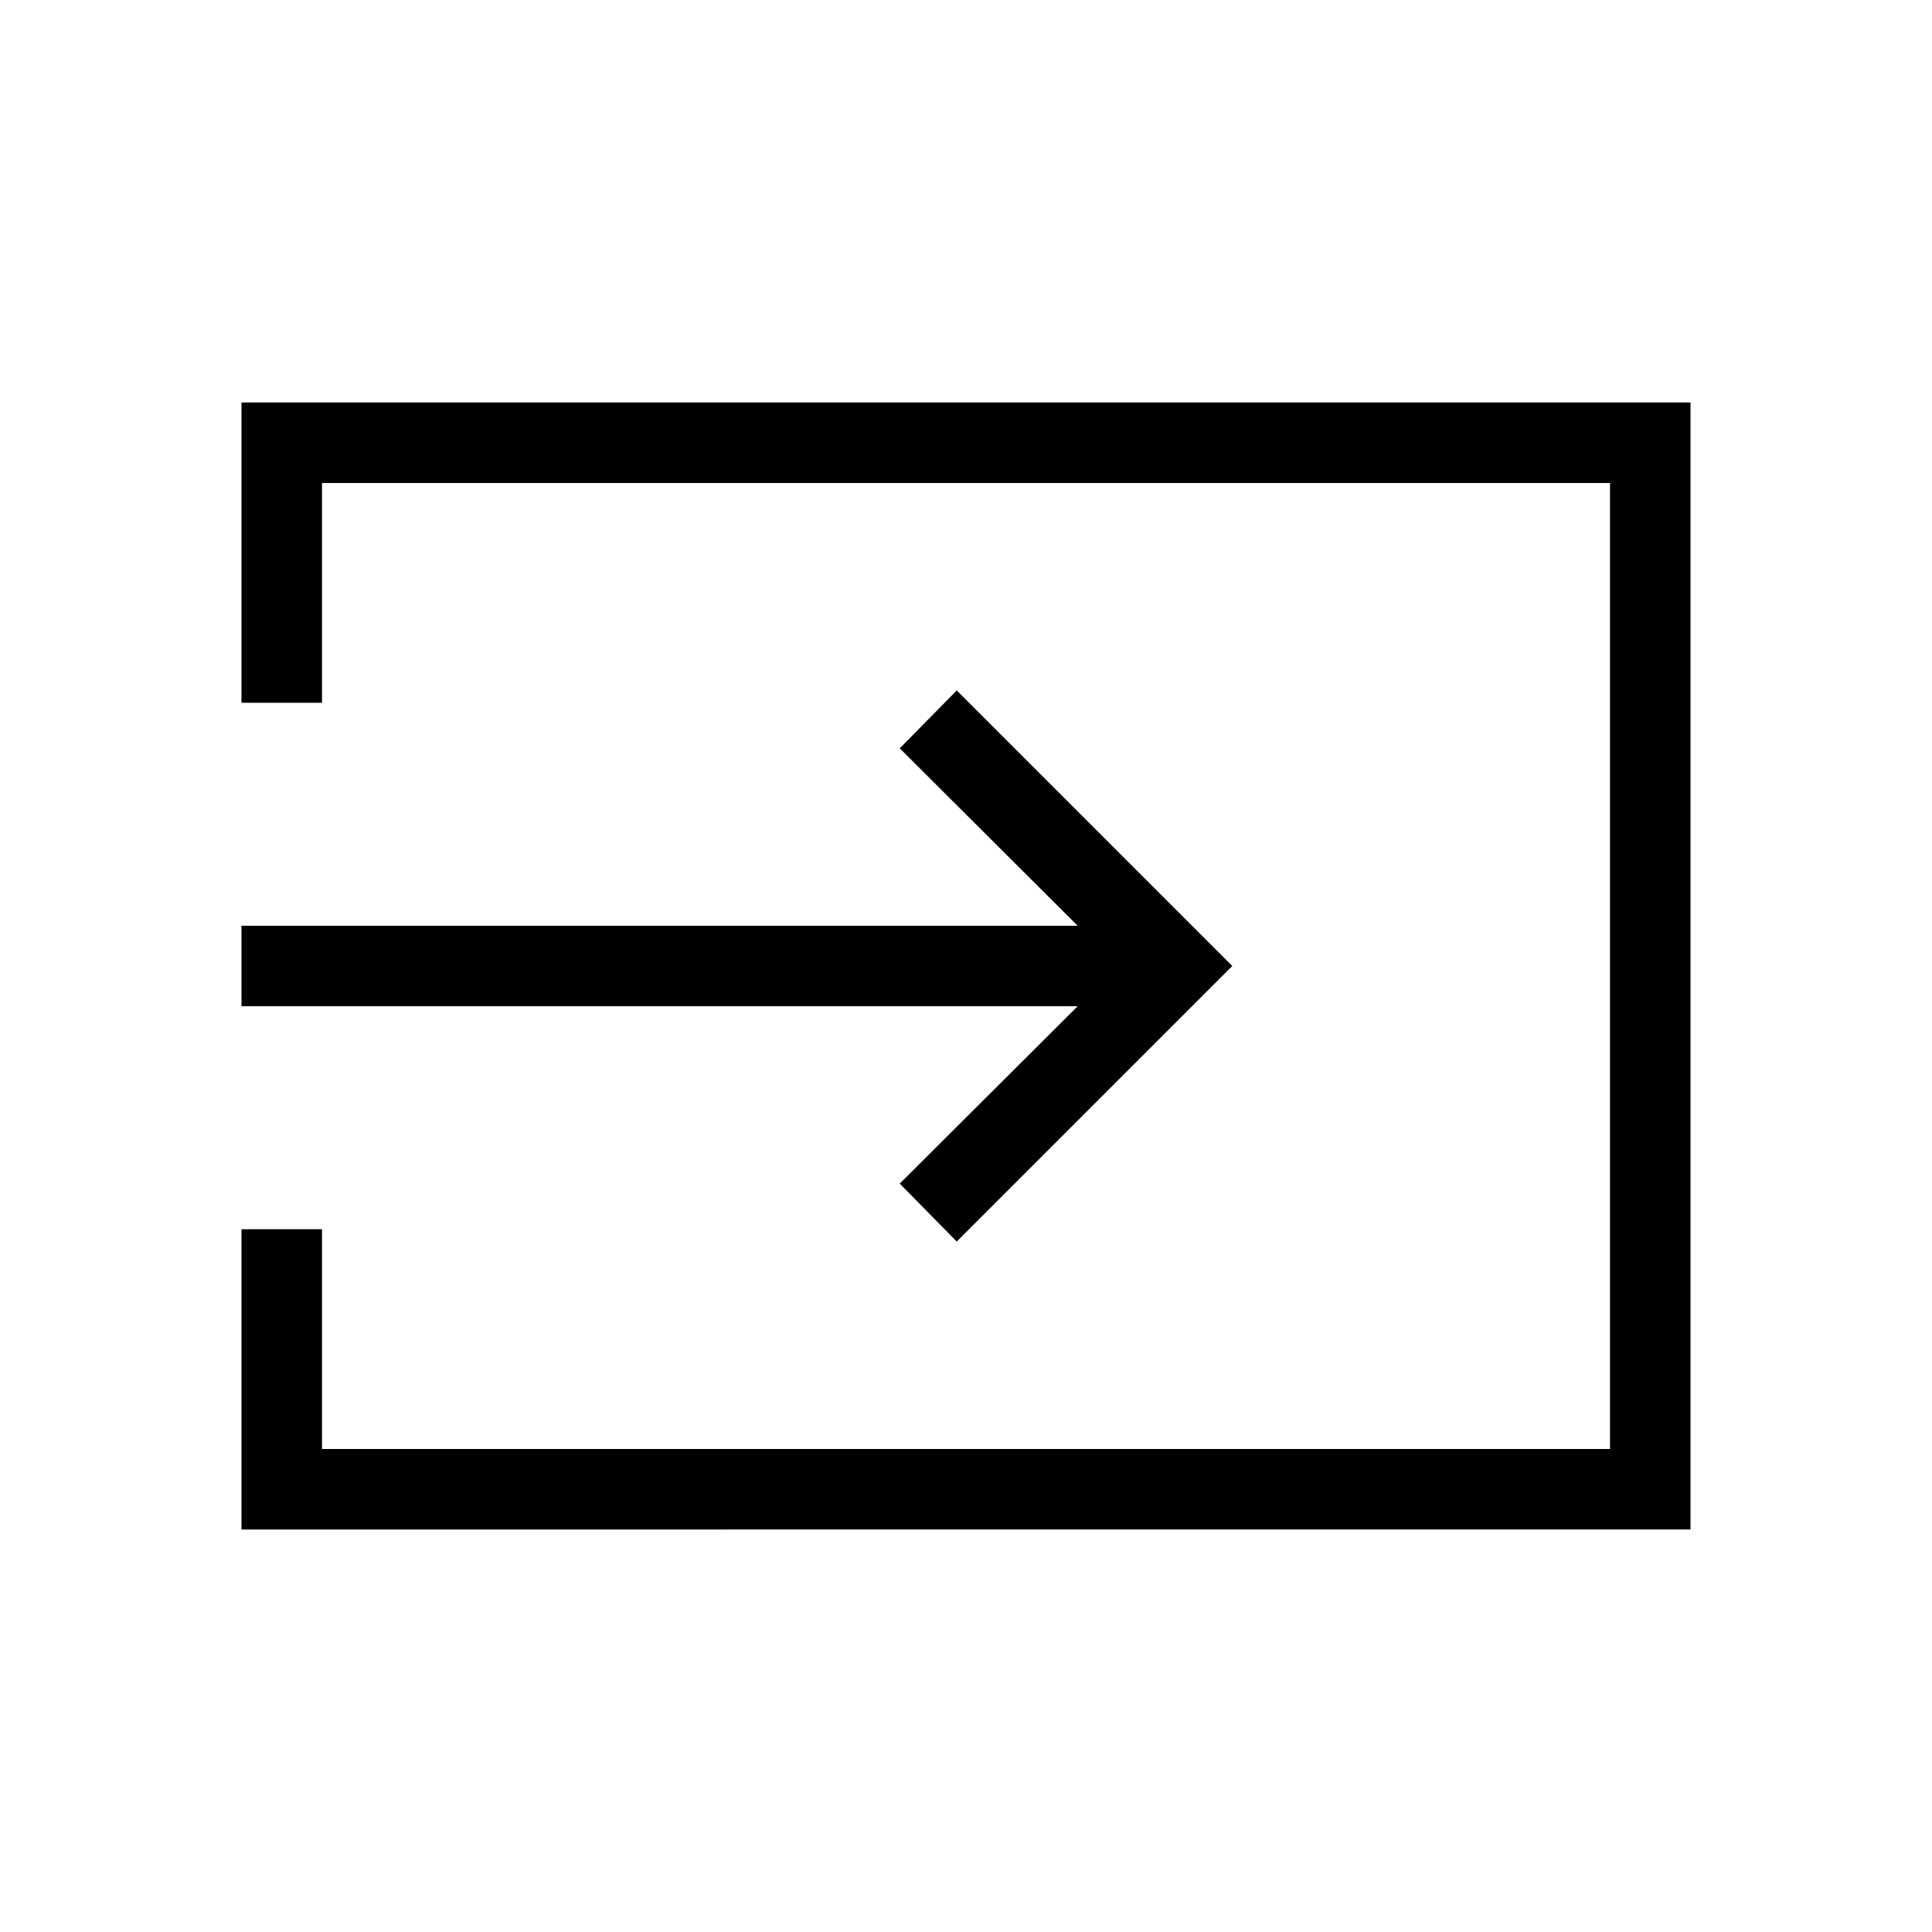 <svg xmlns="http://www.w3.org/2000/svg" width="1em" height="1em" viewBox="0 0 24 24"><path fill="currentColor" d="M3 19v-3.73h1V18h16V6H4v2.73H3V5h18v14zm8.885-3.577l-.708-.72l2.21-2.203H3v-1h10.387l-2.21-2.204l.708-.719L15.308 12z"/></svg>
